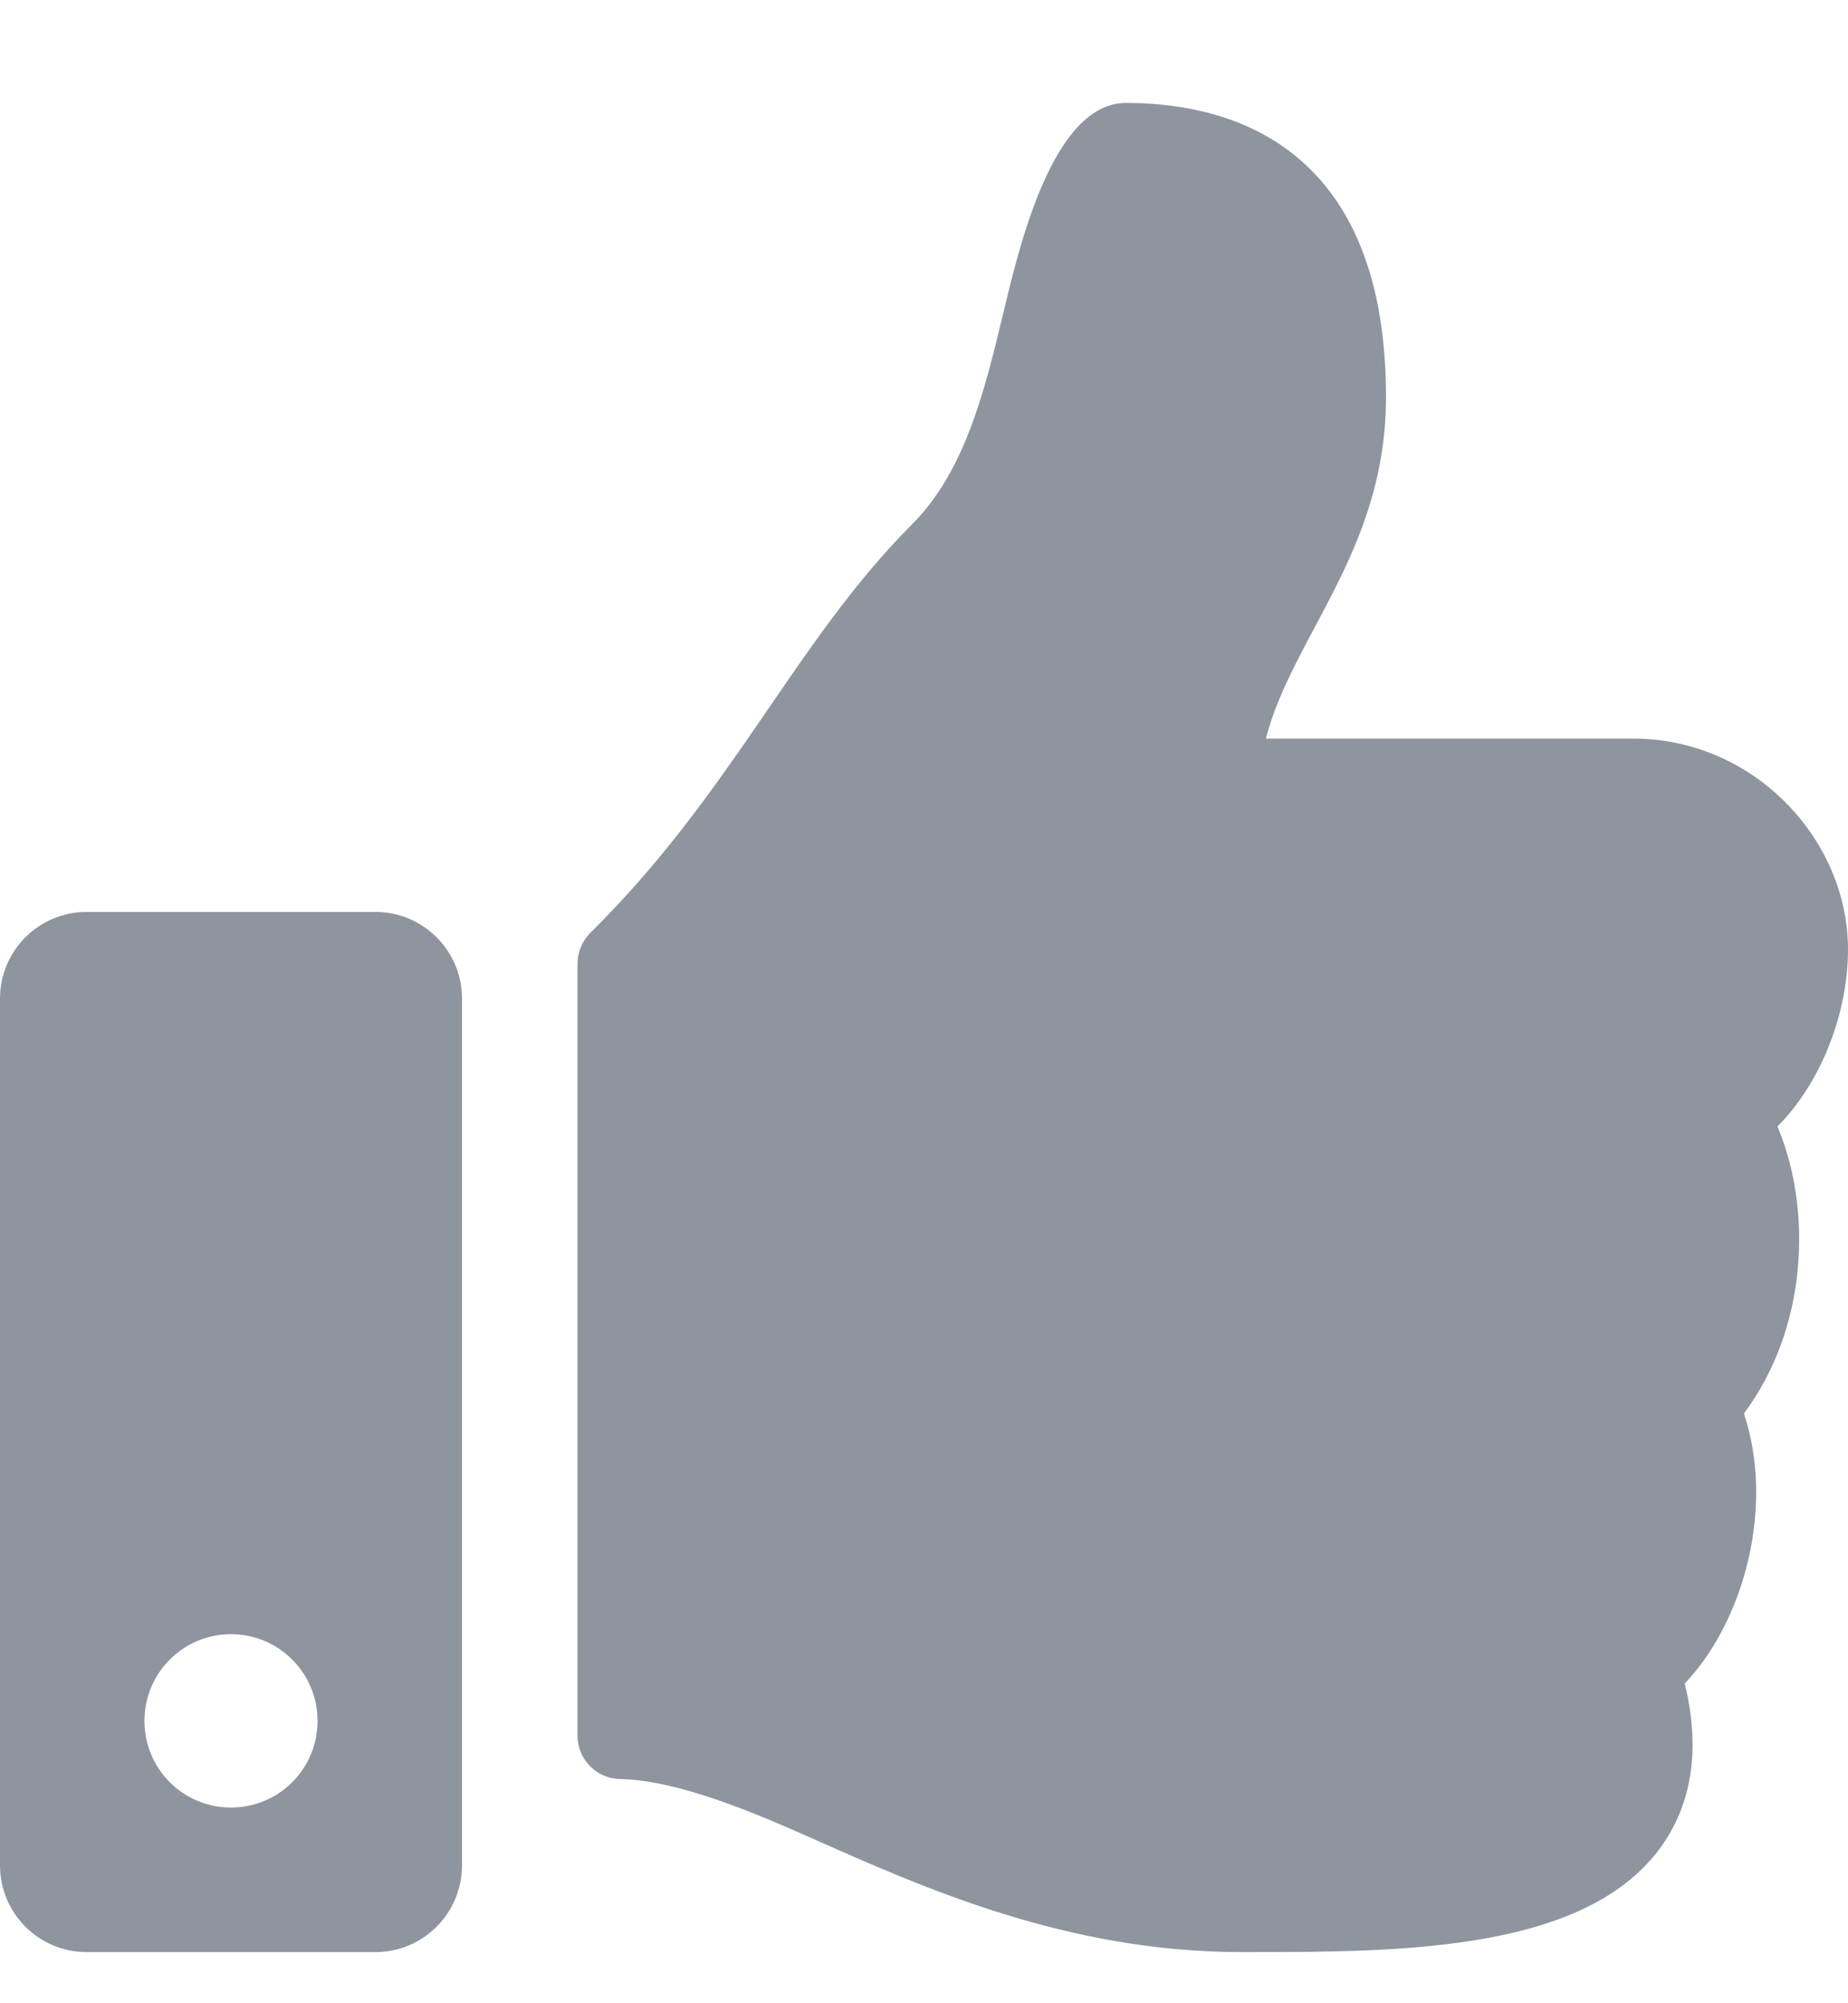<svg width="12" height="13" viewBox="0 0 12 13" fill="none" xmlns="http://www.w3.org/2000/svg">
<path d="M2.438 5.918H0.562C0.252 5.918 0 6.17 0 6.48V12.105C0 12.416 0.252 12.668 0.562 12.668H2.438C2.748 12.668 3 12.416 3 12.105V6.48C3 6.17 2.748 5.918 2.438 5.918ZM1.5 11.73C1.189 11.73 0.938 11.479 0.938 11.168C0.938 10.857 1.189 10.605 1.5 10.605C1.811 10.605 2.062 10.857 2.062 11.168C2.062 11.479 1.811 11.73 1.5 11.73ZM9 2.577C9 3.571 8.391 4.129 8.22 4.793H10.604C11.387 4.793 11.996 5.443 12 6.155C12.002 6.575 11.823 7.028 11.544 7.308L11.542 7.31C11.772 7.857 11.735 8.624 11.324 9.173C11.527 9.78 11.322 10.525 10.94 10.925C11.04 11.337 10.992 11.688 10.796 11.971C10.317 12.658 9.132 12.668 8.129 12.668L8.062 12.668C6.931 12.668 6.004 12.255 5.26 11.924C4.886 11.758 4.397 11.552 4.026 11.545C3.873 11.542 3.75 11.417 3.75 11.264V6.254C3.75 6.179 3.78 6.107 3.833 6.054C4.762 5.137 5.161 4.165 5.922 3.403C6.269 3.055 6.395 2.53 6.517 2.023C6.621 1.589 6.839 0.668 7.312 0.668C7.875 0.668 9 0.855 9 2.577Z" fill="#8F959E"/>
</svg>
